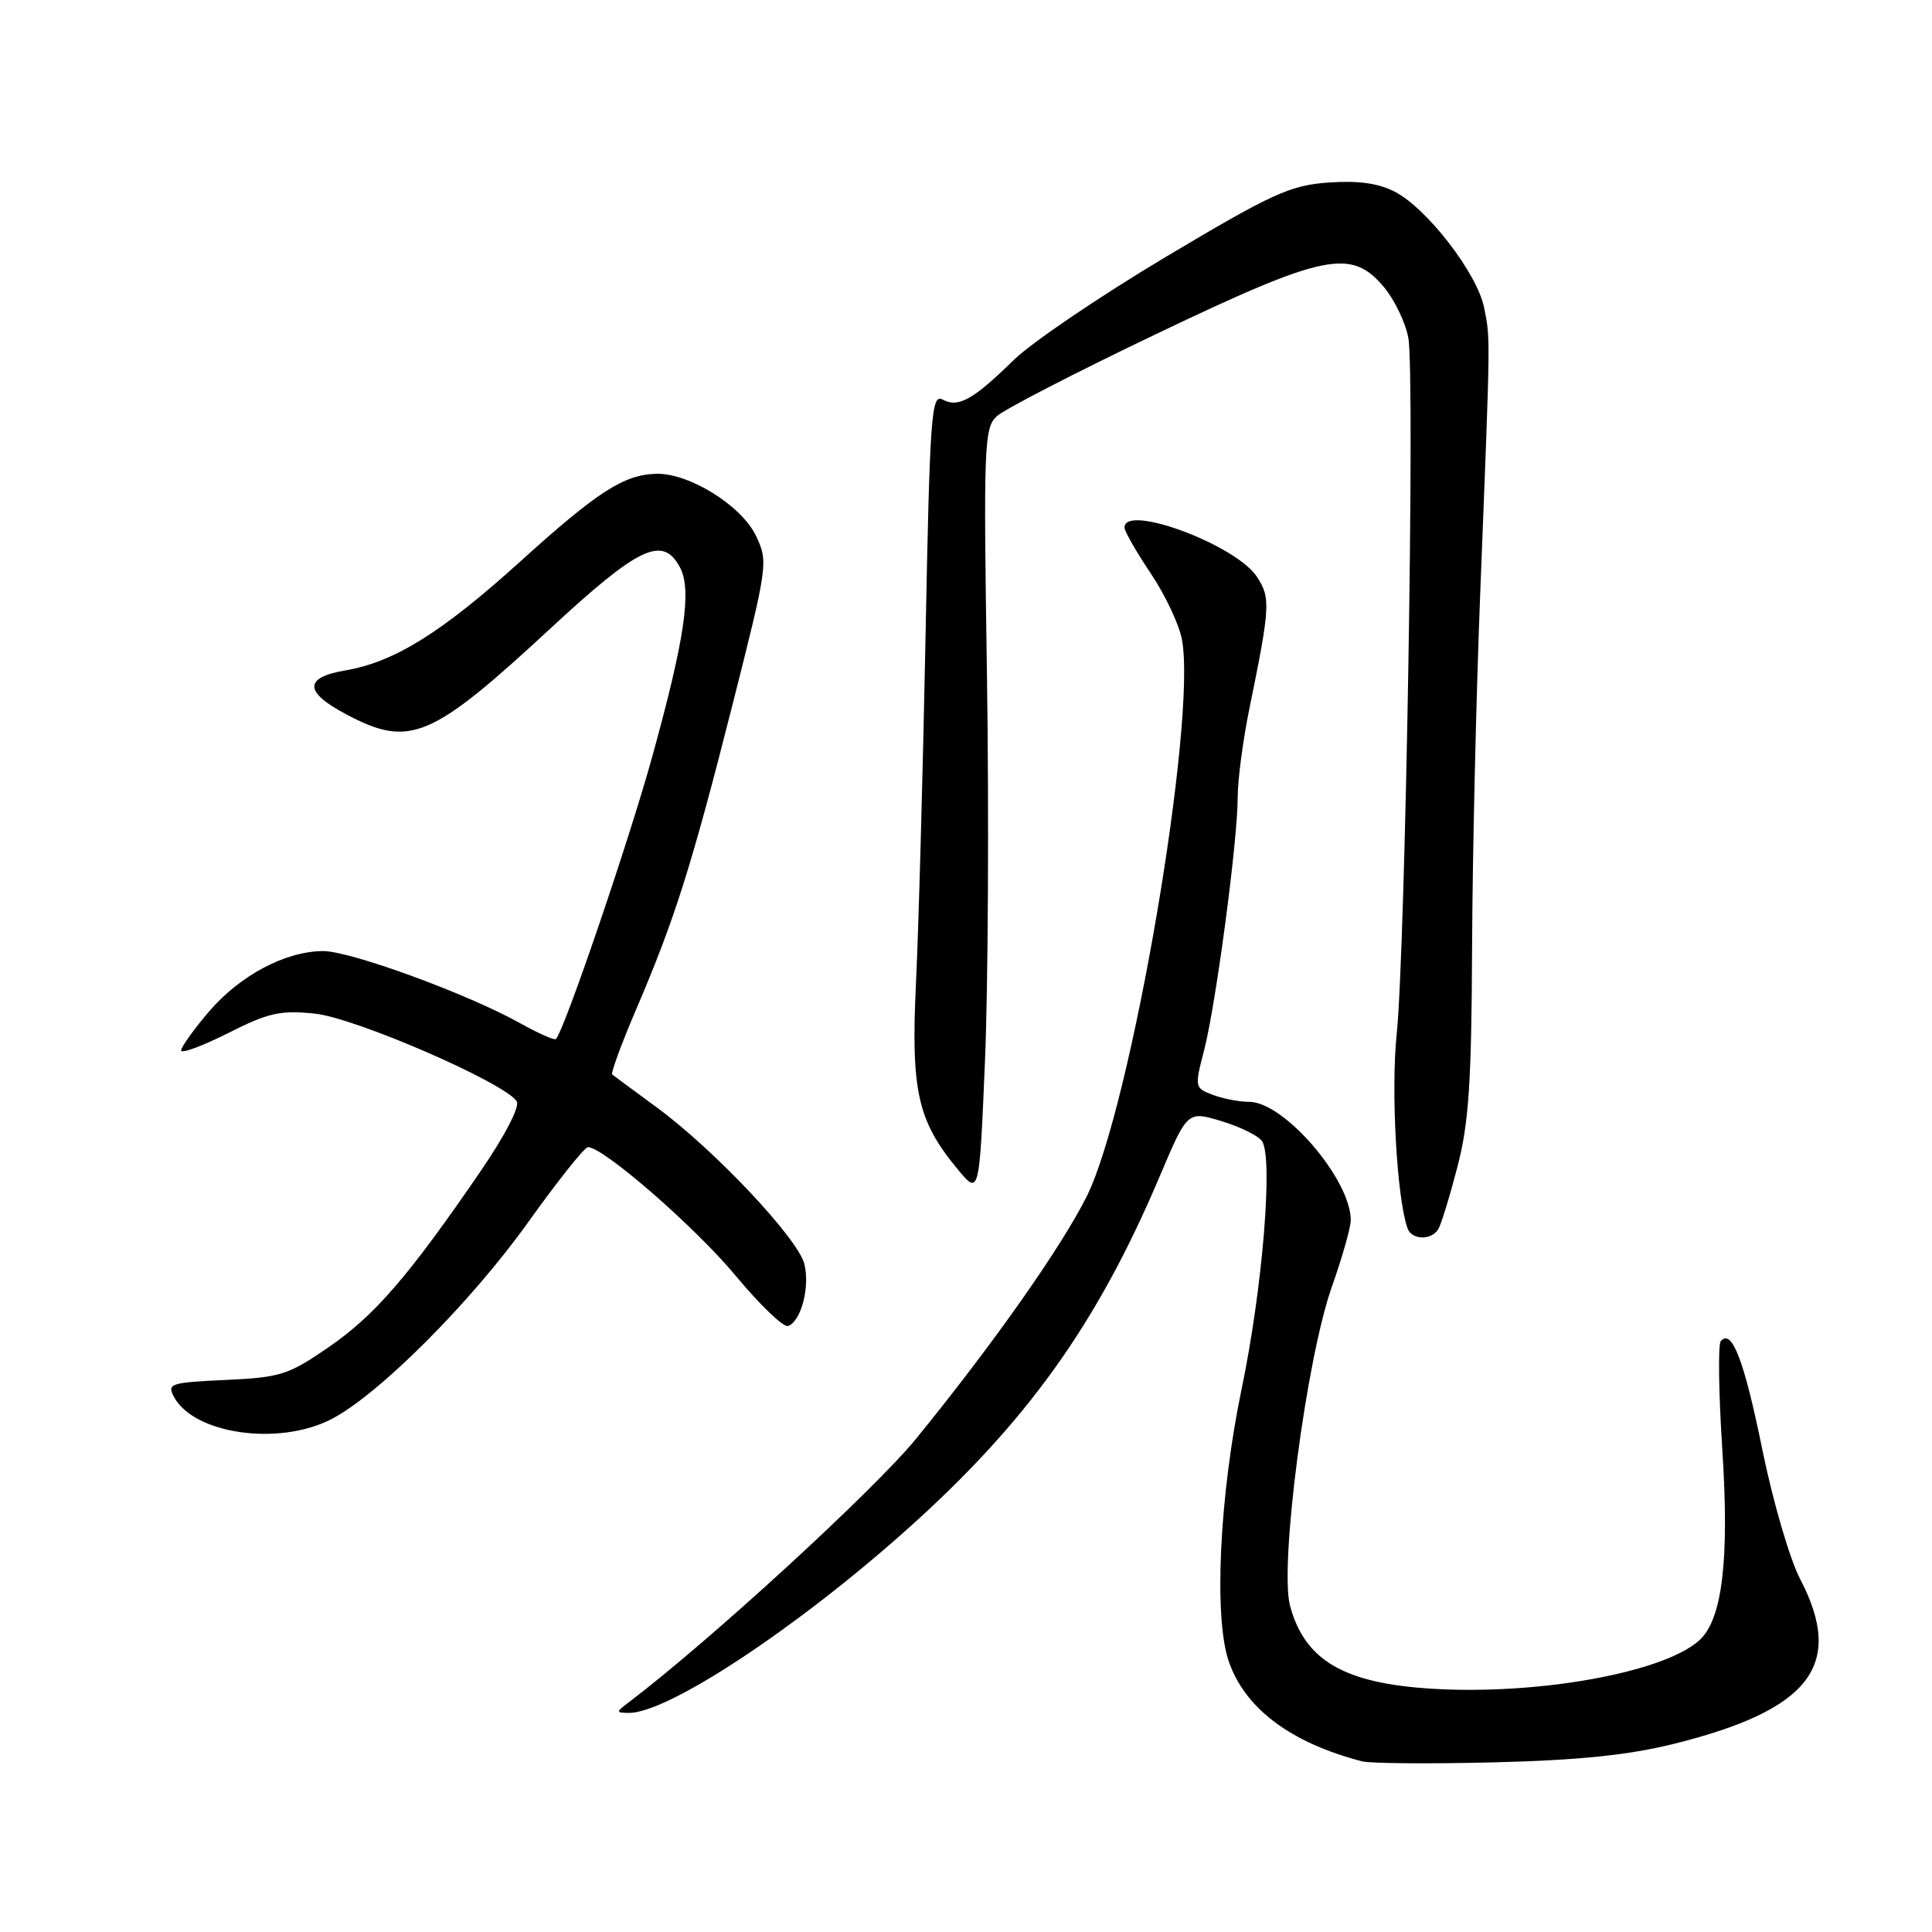 <?xml version="1.0" encoding="UTF-8" standalone="no"?>
<!DOCTYPE svg PUBLIC "-//W3C//DTD SVG 1.1//EN" "http://www.w3.org/Graphics/SVG/1.1/DTD/svg11.dtd" >
<svg xmlns="http://www.w3.org/2000/svg" xmlns:xlink="http://www.w3.org/1999/xlink" version="1.1" viewBox="0 0 256 256">
 <g >
 <path fill="currentColor"
d=" M 221.79 231.07 C 239.90 226.57 244.47 220.60 238.52 209.22 C 237.16 206.61 234.91 198.91 233.52 192.09 C 231.11 180.24 229.48 175.99 228.01 177.71 C 227.64 178.14 227.73 184.57 228.21 192.00 C 229.17 206.69 228.22 214.59 225.17 217.35 C 220.44 221.63 203.77 224.64 189.66 223.76 C 178.07 223.04 172.89 220.00 170.94 212.79 C 169.51 207.46 173.10 180.03 176.48 170.50 C 177.84 166.65 178.97 162.69 178.98 161.71 C 179.04 156.37 170.17 146.00 165.53 146.00 C 164.21 146.00 162.03 145.58 160.69 145.07 C 158.30 144.16 158.28 144.05 159.55 139.17 C 161.11 133.13 164.00 111.41 164.00 105.66 C 164.00 103.37 164.69 98.12 165.53 94.00 C 168.32 80.35 168.38 79.23 166.55 76.43 C 163.77 72.19 149.00 66.69 149.00 69.90 C 149.00 70.39 150.56 73.11 152.46 75.95 C 154.37 78.78 156.23 82.72 156.61 84.72 C 158.63 95.48 149.88 146.72 144.01 158.50 C 140.64 165.26 131.55 178.17 121.36 190.67 C 115.85 197.42 94.02 217.45 83.32 225.56 C 81.60 226.86 81.59 226.94 83.28 226.97 C 88.37 227.06 105.30 215.92 120.00 202.82 C 135.98 188.57 145.35 175.51 153.65 155.91 C 157.34 147.20 157.34 147.20 161.83 148.55 C 164.30 149.29 166.73 150.49 167.22 151.20 C 168.72 153.36 167.30 170.72 164.53 184.00 C 161.57 198.26 160.81 214.37 162.83 220.18 C 164.99 226.41 171.07 230.95 180.50 233.39 C 181.60 233.67 189.47 233.73 198.00 233.52 C 209.22 233.24 215.79 232.56 221.79 231.07 Z  M 43.86 188.07 C 50.08 184.90 62.38 172.60 69.97 161.97 C 73.89 156.49 77.46 152.00 77.91 152.00 C 79.95 152.00 92.05 162.53 97.41 168.96 C 100.65 172.87 103.80 175.90 104.41 175.70 C 106.14 175.12 107.35 170.54 106.58 167.48 C 105.74 164.10 94.59 152.28 87.00 146.72 C 83.97 144.50 81.33 142.54 81.12 142.38 C 80.91 142.21 82.33 138.34 84.28 133.78 C 89.41 121.81 91.62 114.82 97.03 93.50 C 101.75 74.85 101.81 74.44 100.17 71.00 C 98.26 66.99 91.29 62.66 86.95 62.78 C 82.65 62.90 79.18 65.14 68.95 74.39 C 58.54 83.81 52.27 87.72 45.78 88.83 C 40.23 89.77 40.27 91.69 45.91 94.67 C 54.31 99.11 57.11 97.93 72.96 83.25 C 84.67 72.41 87.82 70.92 90.09 75.16 C 91.69 78.15 90.76 84.56 86.45 100.17 C 83.35 111.41 74.77 136.56 73.66 137.68 C 73.46 137.87 71.32 136.92 68.90 135.57 C 61.94 131.68 46.39 126.00 42.79 126.02 C 37.80 126.06 31.80 129.24 27.69 134.04 C 25.66 136.42 24.00 138.74 24.00 139.19 C 24.00 139.65 26.79 138.62 30.21 136.90 C 35.57 134.19 37.13 133.84 41.72 134.31 C 47.10 134.87 66.96 143.50 68.47 145.94 C 68.90 146.65 66.89 150.52 63.54 155.40 C 54.11 169.15 49.63 174.32 43.56 178.50 C 38.20 182.19 37.16 182.52 29.90 182.85 C 22.57 183.19 22.11 183.34 23.05 185.09 C 25.69 190.02 36.89 191.63 43.86 188.07 Z  M 190.57 162.89 C 190.95 162.28 192.09 158.56 193.11 154.64 C 194.63 148.81 194.98 143.48 195.06 125.50 C 195.11 113.40 195.60 92.03 196.16 78.00 C 197.51 43.83 197.49 45.00 196.66 40.79 C 195.76 36.26 189.13 27.64 184.83 25.41 C 182.63 24.27 179.97 23.91 175.99 24.19 C 170.93 24.56 168.56 25.64 154.46 34.05 C 145.75 39.25 136.71 45.38 134.36 47.67 C 128.95 52.97 126.99 54.07 124.91 52.95 C 123.40 52.14 123.21 54.85 122.63 84.78 C 122.28 102.78 121.71 123.25 121.37 130.29 C 120.69 144.55 121.58 148.53 126.91 154.95 C 129.77 158.39 129.77 158.39 130.52 140.45 C 130.93 130.58 131.05 107.72 130.78 89.66 C 130.31 59.02 130.40 56.71 132.07 55.16 C 133.05 54.25 142.57 49.34 153.22 44.25 C 175.54 33.59 179.03 32.87 183.37 38.03 C 184.77 39.70 186.23 42.72 186.61 44.76 C 187.51 49.51 186.23 125.80 185.07 137.00 C 184.29 144.48 185.08 158.74 186.50 162.75 C 187.04 164.30 189.64 164.39 190.57 162.89 Z "/>
</g>
</svg>